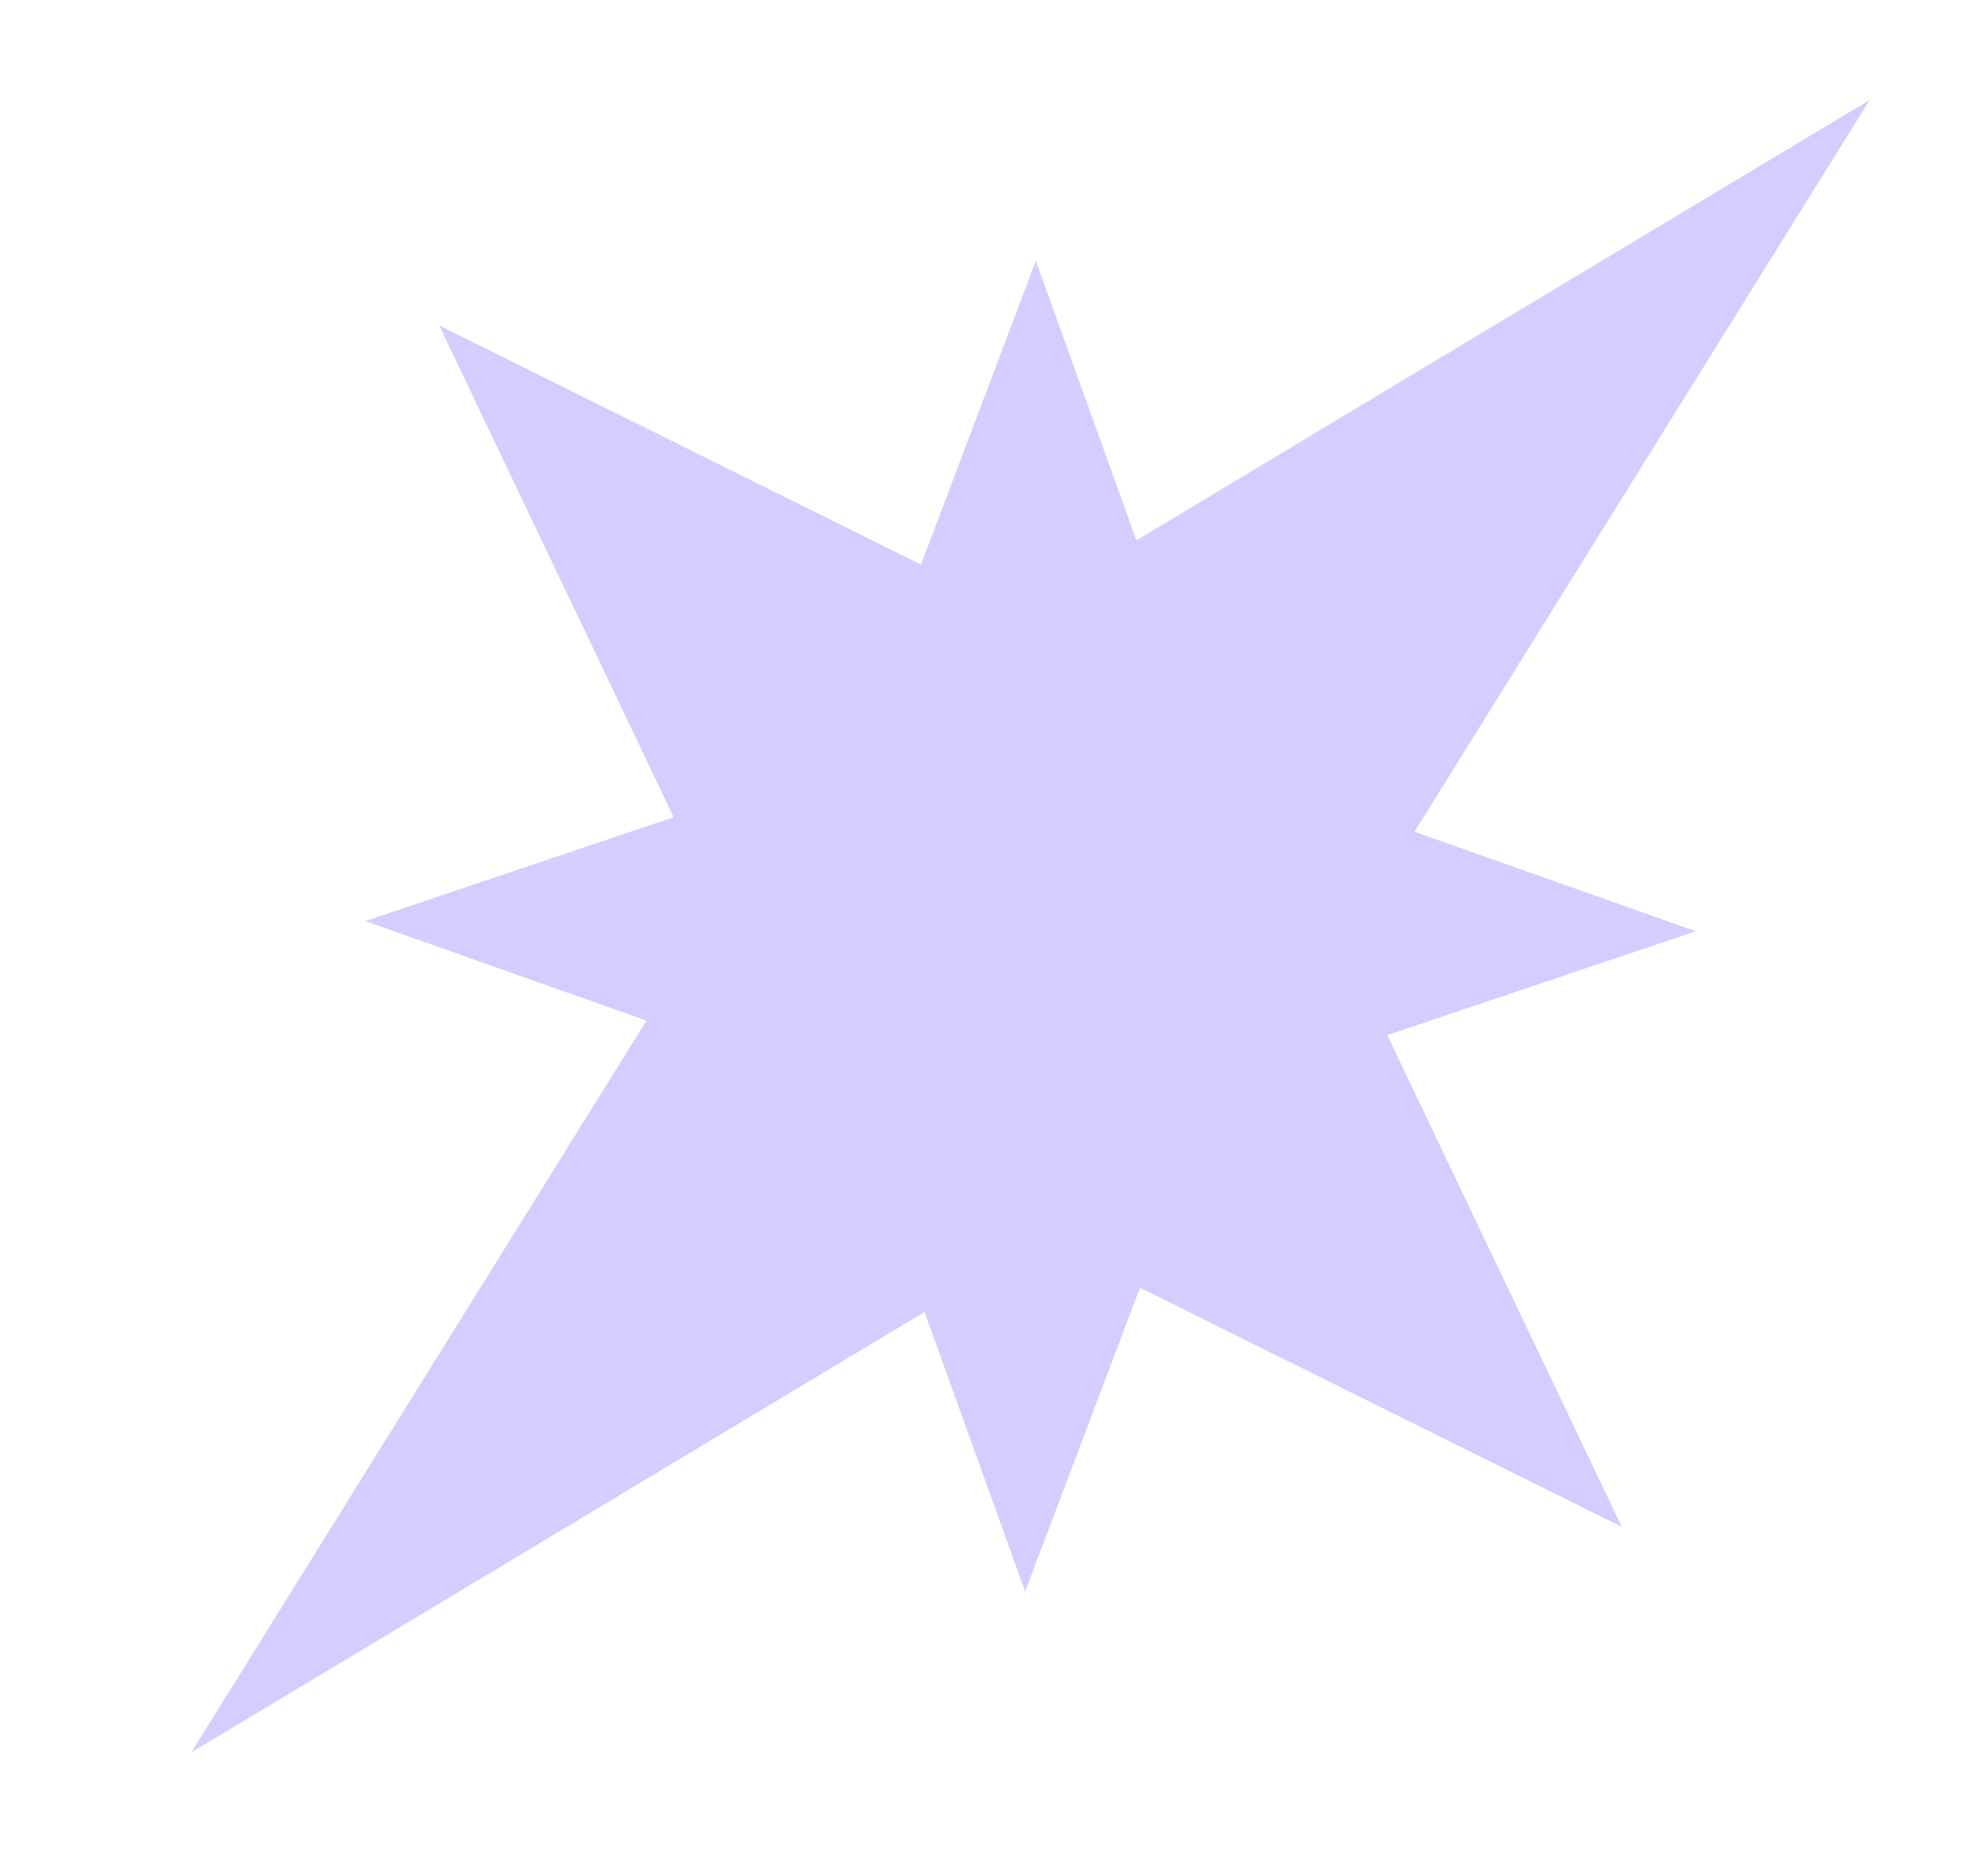 <?xml version="1.0" encoding="UTF-8"?><svg id="Layer_7" xmlns="http://www.w3.org/2000/svg" viewBox="0 0 176 164"><defs><style>.cls-1{fill:#d6ccff;stroke-width:0px;}</style></defs><polygon class="cls-1" points="81.537 49.984 38.881 28.811 59.645 72.344 32.333 81.537 57.235 90.347 16.934 155.129 81.853 116.14 90.758 140.884 100.924 113.99 143.58 135.164 122.815 91.631 150.128 82.438 125.226 73.627 165.527 8.846 100.608 47.835 91.703 23.09 81.537 49.984"/></svg>